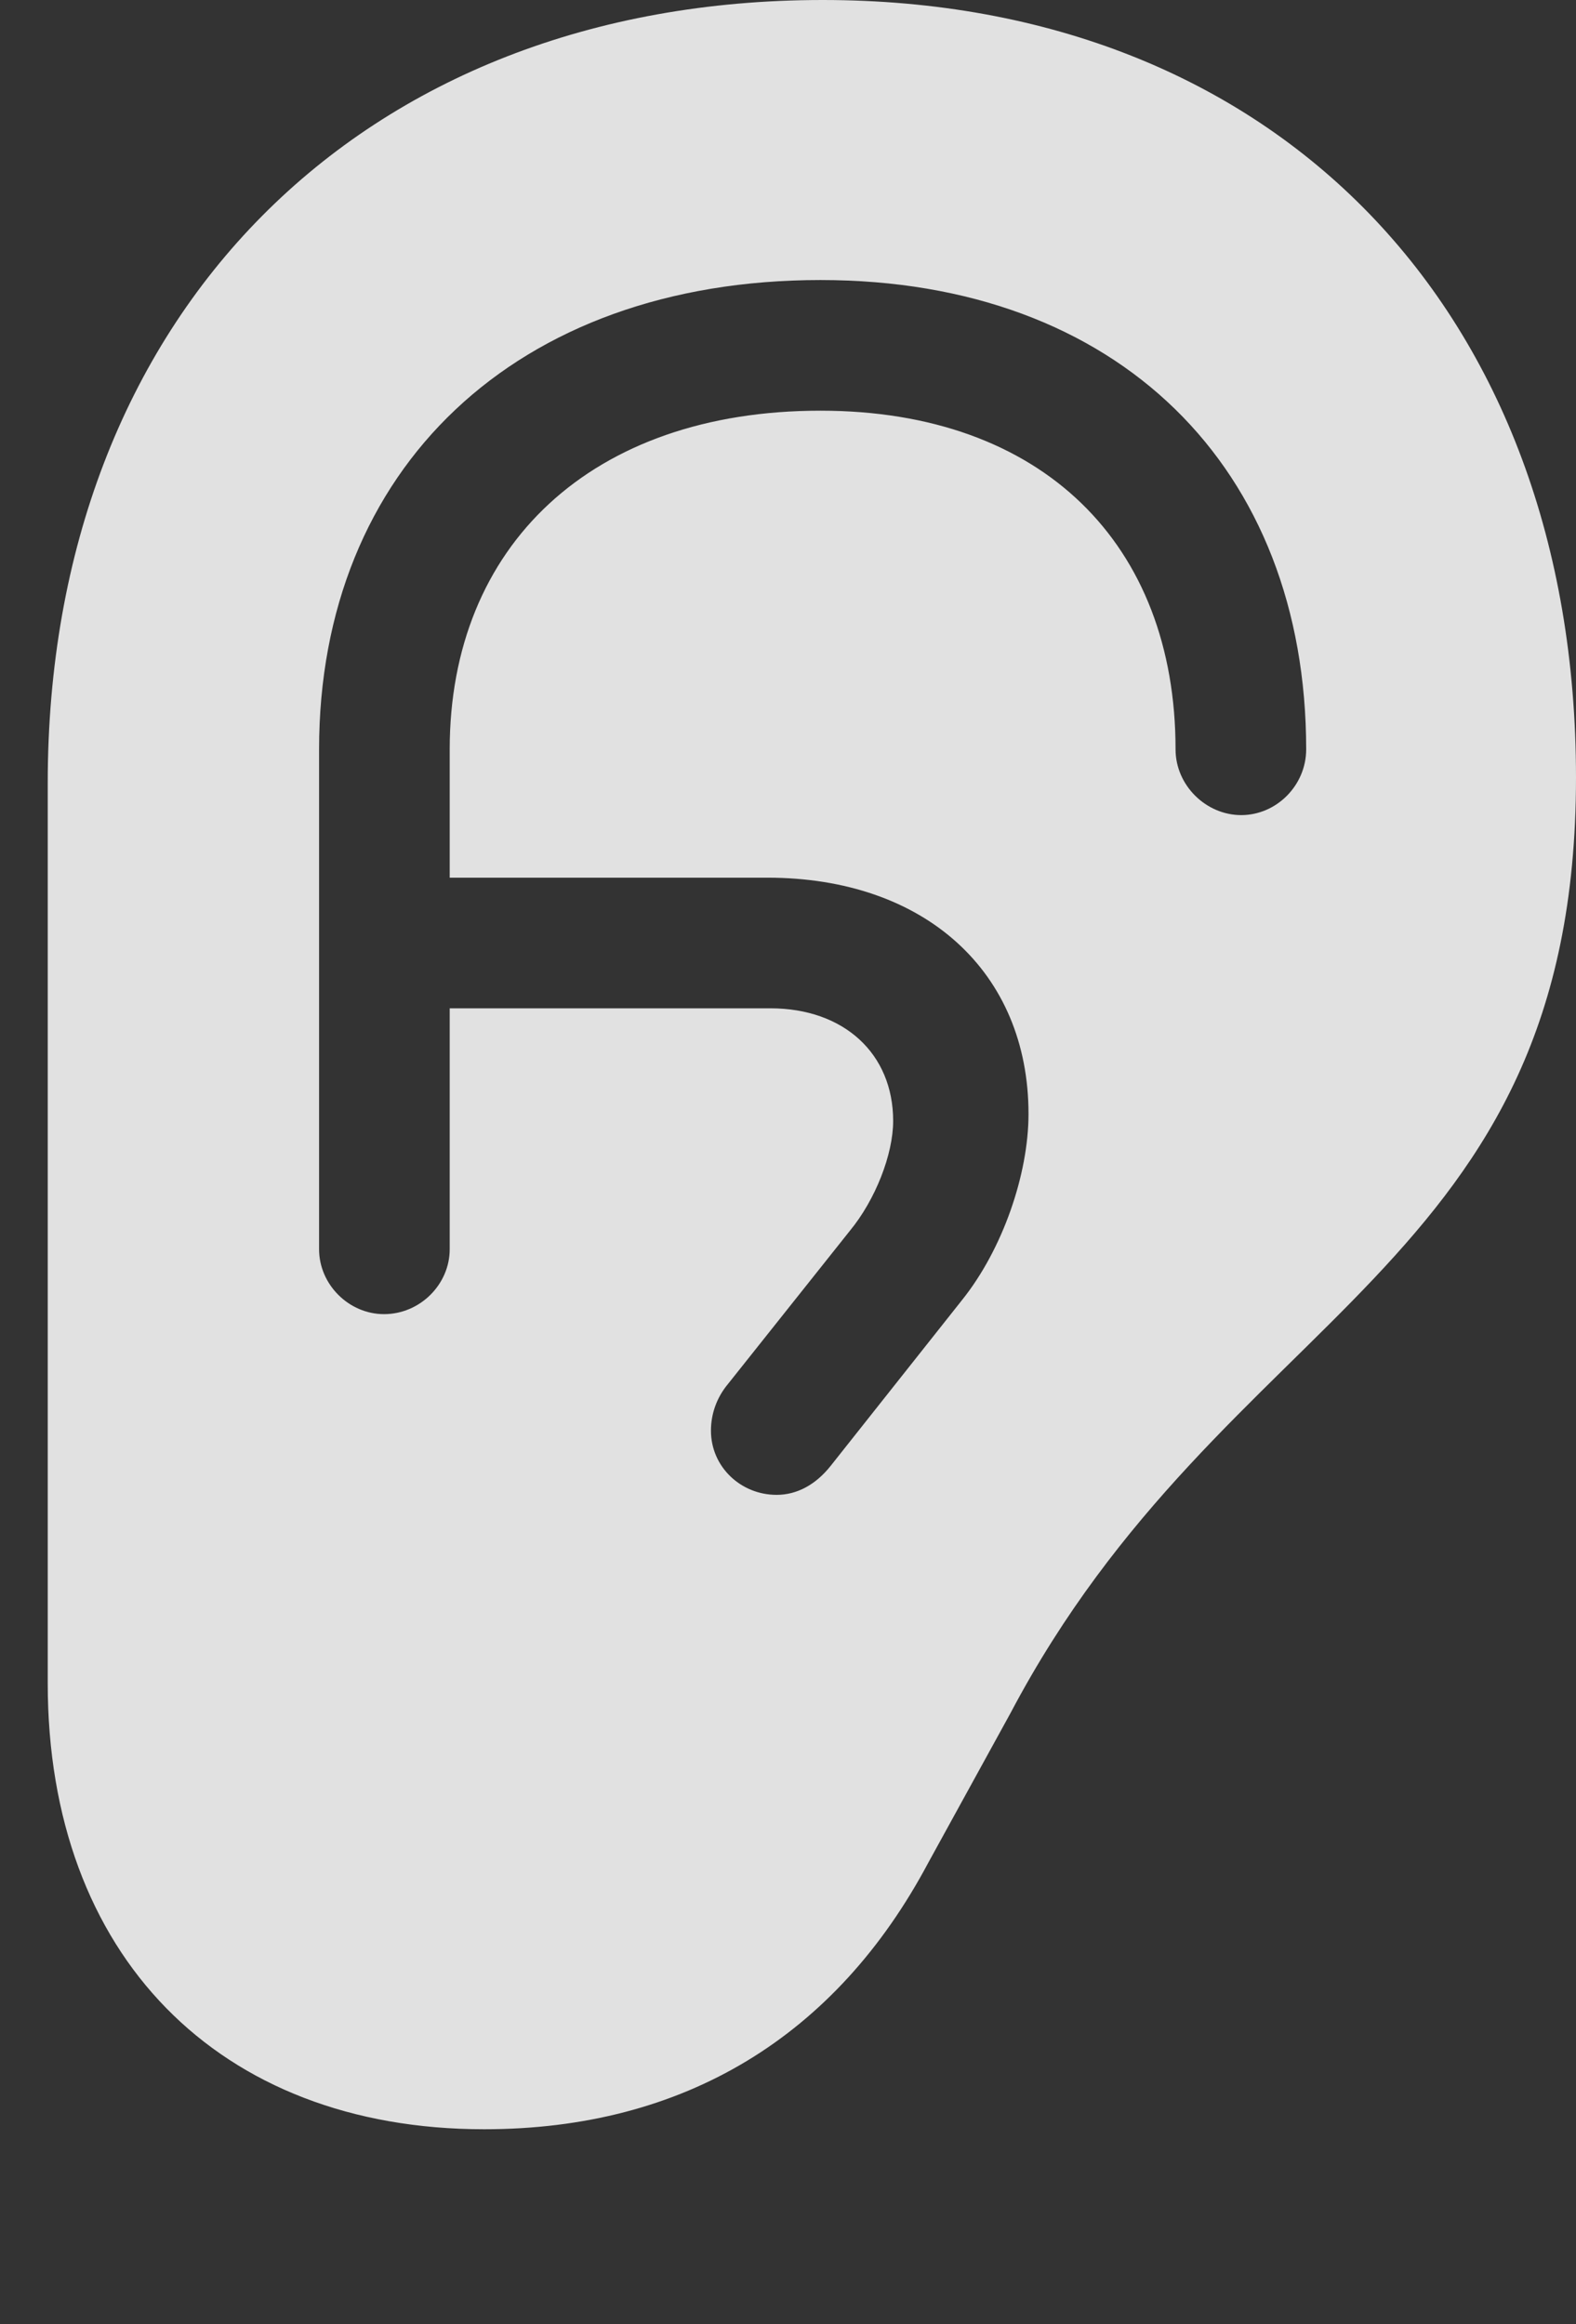 <?xml version="1.0" encoding="UTF-8"?>
<!--Generator: Apple Native CoreSVG 232.5-->
<!DOCTYPE svg
PUBLIC "-//W3C//DTD SVG 1.1//EN"
       "http://www.w3.org/Graphics/SVG/1.1/DTD/svg11.dtd">
<svg version="1.1" xmlns="http://www.w3.org/2000/svg" xmlns:xlink="http://www.w3.org/1999/xlink" width="19.678" height="29.014">
 <rect width="100%" height="100%" fill="#333333" stroke="none"/>
 <g>
  <rect height="29.014" opacity="0" width="19.678" x="0" y="0"/>
  <path d="M19.678 9.707C19.678 15.889 15.293 16.318 12.617 21.387L11.592 23.252C10.44 25.42 8.545 26.582 6.045 26.582C2.725 26.582 0.596 24.404 0.596 21.016L0.596 9.775C0.596 3.936 4.502 0 10.273 0C15.928 0 19.678 3.877 19.678 9.707ZM3.984 9.355L3.984 15.596C3.984 16.035 4.355 16.406 4.795 16.406C5.244 16.406 5.615 16.035 5.615 15.596L5.615 12.588L9.619 12.588C10.537 12.588 11.152 13.154 11.152 13.994C11.152 14.414 10.928 14.98 10.615 15.361L9.092 17.275C8.945 17.451 8.877 17.656 8.877 17.861C8.877 18.311 9.248 18.662 9.697 18.662C9.951 18.662 10.185 18.535 10.371 18.301L12.012 16.23C12.52 15.596 12.842 14.658 12.842 13.906C12.842 12.139 11.553 10.957 9.58 10.957L5.615 10.957L5.615 9.355C5.615 6.816 7.383 5.127 10.244 5.127C13.018 5.127 14.678 6.797 14.678 9.355C14.678 9.805 15.059 10.176 15.498 10.176C15.938 10.176 16.309 9.805 16.309 9.355C16.309 5.84 13.965 3.496 10.244 3.496C6.436 3.496 3.984 5.859 3.984 9.355Z" fill="#ffffff" fill-opacity="0.85"/>
 </g>
</svg>
